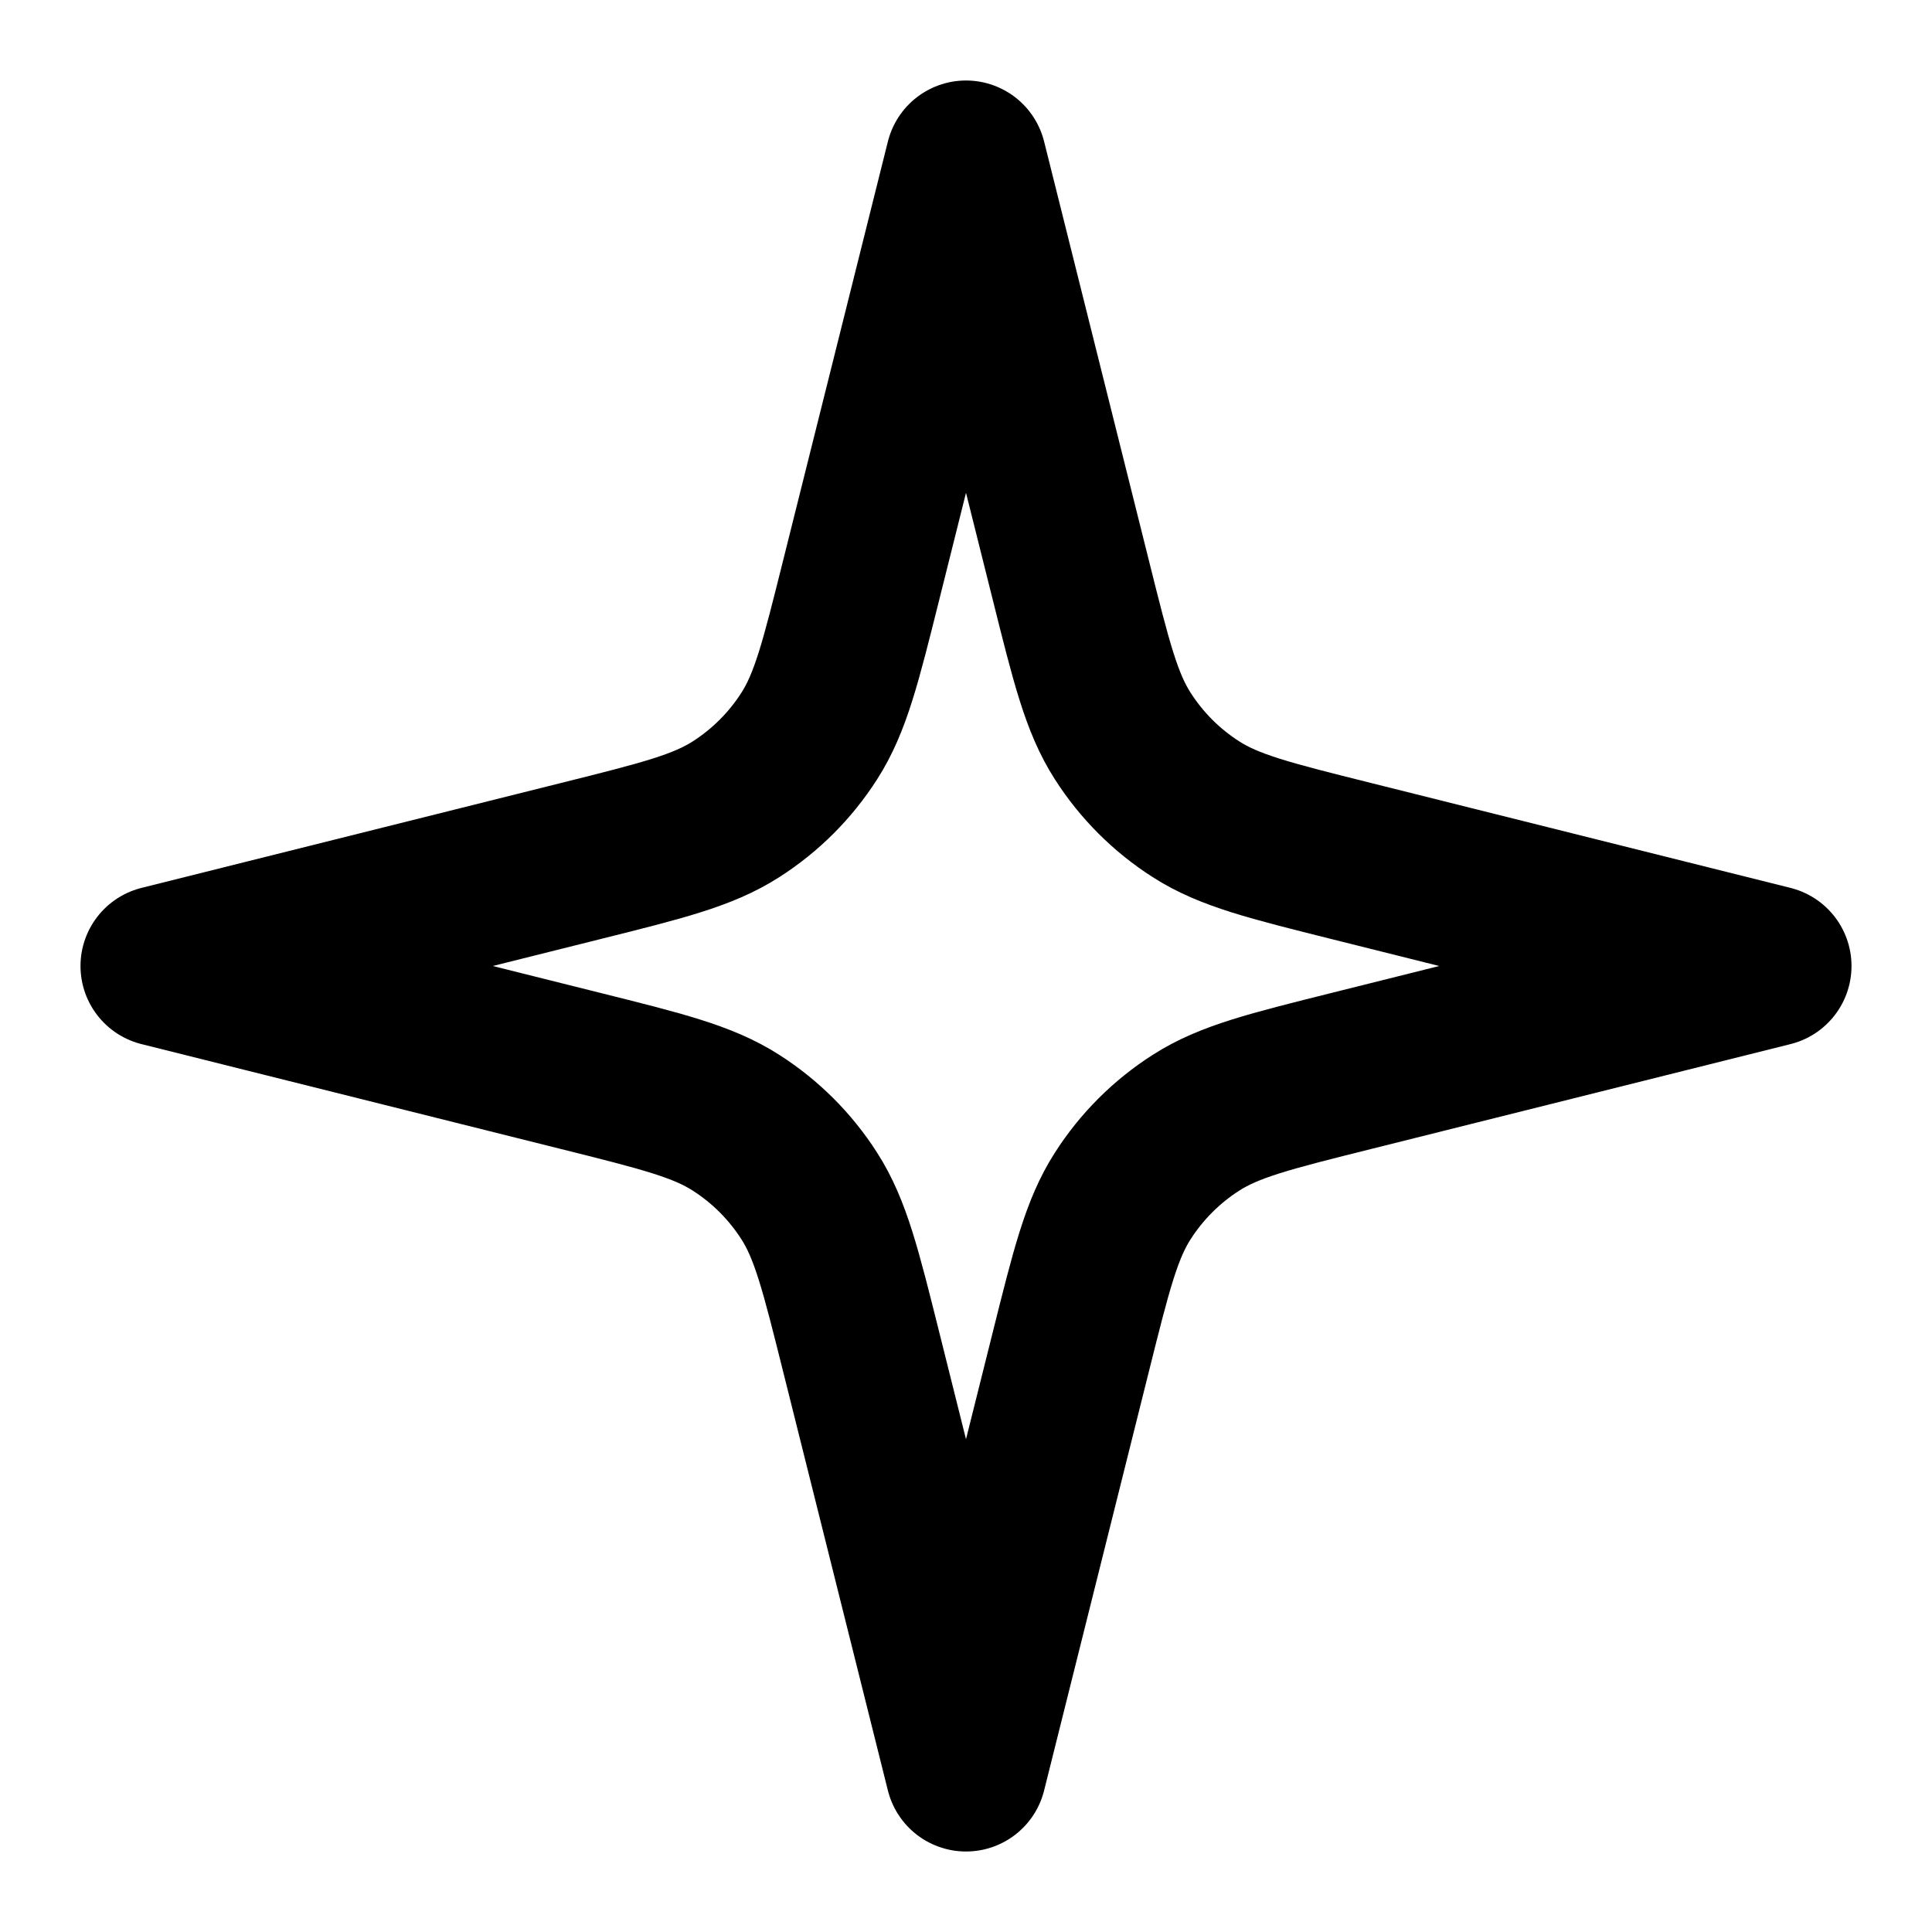 <svg viewBox="0 0 24 24" fill="none" stroke-width="2" stroke="currentColor" aria-hidden="true">
  <path d="M12 2L10.698 7.206C10.444 8.222 10.318 8.73 10.053 9.143C9.819 9.509 9.509 9.819 9.143 10.053C8.73 10.318 8.222 10.444 7.206 10.698L2 12L7.206 13.302C8.222 13.556 8.73 13.682 9.143 13.947C9.509 14.181 9.819 14.491 10.053 14.857C10.318 15.27 10.444 15.778 10.698 16.794L12 22L13.302 16.794C13.556 15.778 13.682 15.27 13.947 14.857C14.181 14.491 14.491 14.181 14.857 13.947C15.27 13.682 15.778 13.556 16.794 13.302L22 12L16.794 10.698C15.778 10.444 15.27 10.318 14.857 10.053C14.491 9.819 14.181 9.509 13.947 9.143C13.682 8.73 13.556 8.222 13.302 7.206L12 2Z" stroke-linecap="round" stroke-linejoin="round"/>
</svg>
